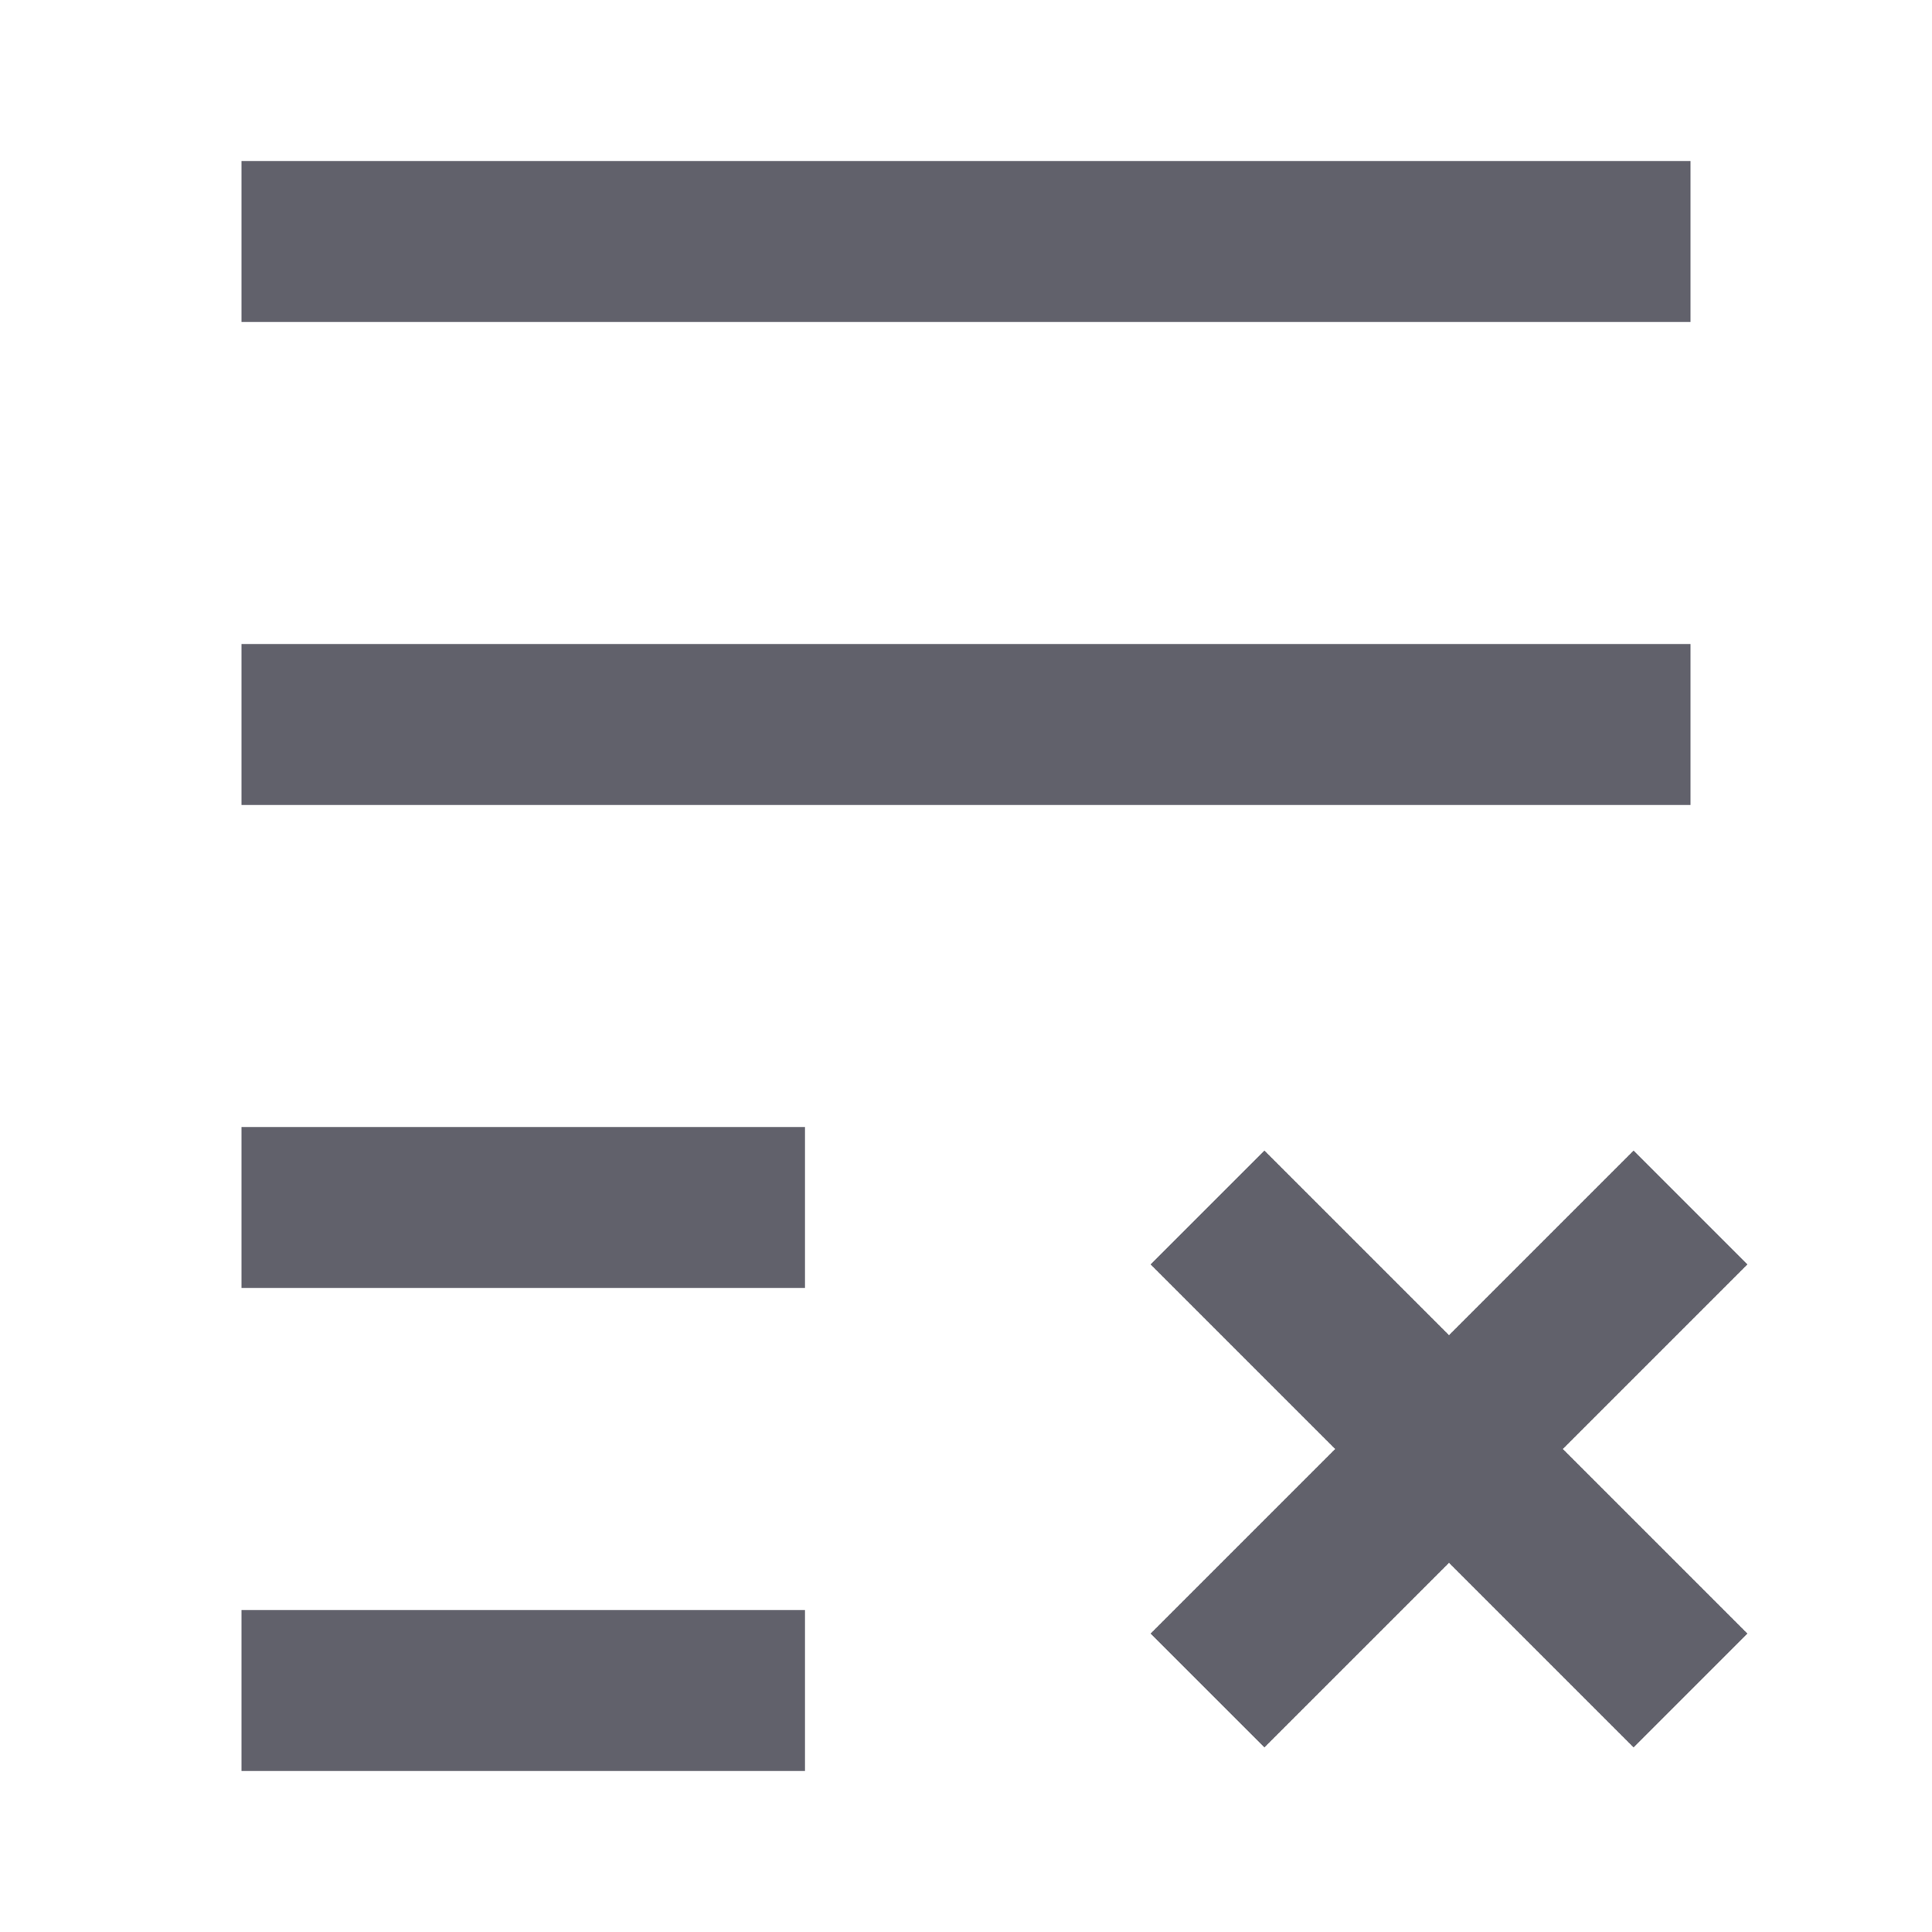 <svg xmlns="http://www.w3.org/2000/svg" height="24" width="24" viewBox="0 0 24 24"><line x1="3" y1="9" x2="21" y2="9" fill="none" stroke="#61616b" stroke-width="2"></line><line x1="3" y1="3" x2="21" y2="3" fill="none" stroke="#61616b" stroke-width="2"></line><line x1="3" y1="15" x2="10" y2="15" fill="none" stroke="#61616b" stroke-width="2"></line><line x1="3" y1="21" x2="10" y2="21" fill="none" stroke="#61616b" stroke-width="2"></line><line x1="15" y1="15" x2="21" y2="21" fill="none" stroke="#61616b" stroke-width="2" data-color="color-2"></line><line x1="21" y1="15" x2="15" y2="21" fill="none" stroke="#61616b" stroke-width="2" data-color="color-2"></line></svg>